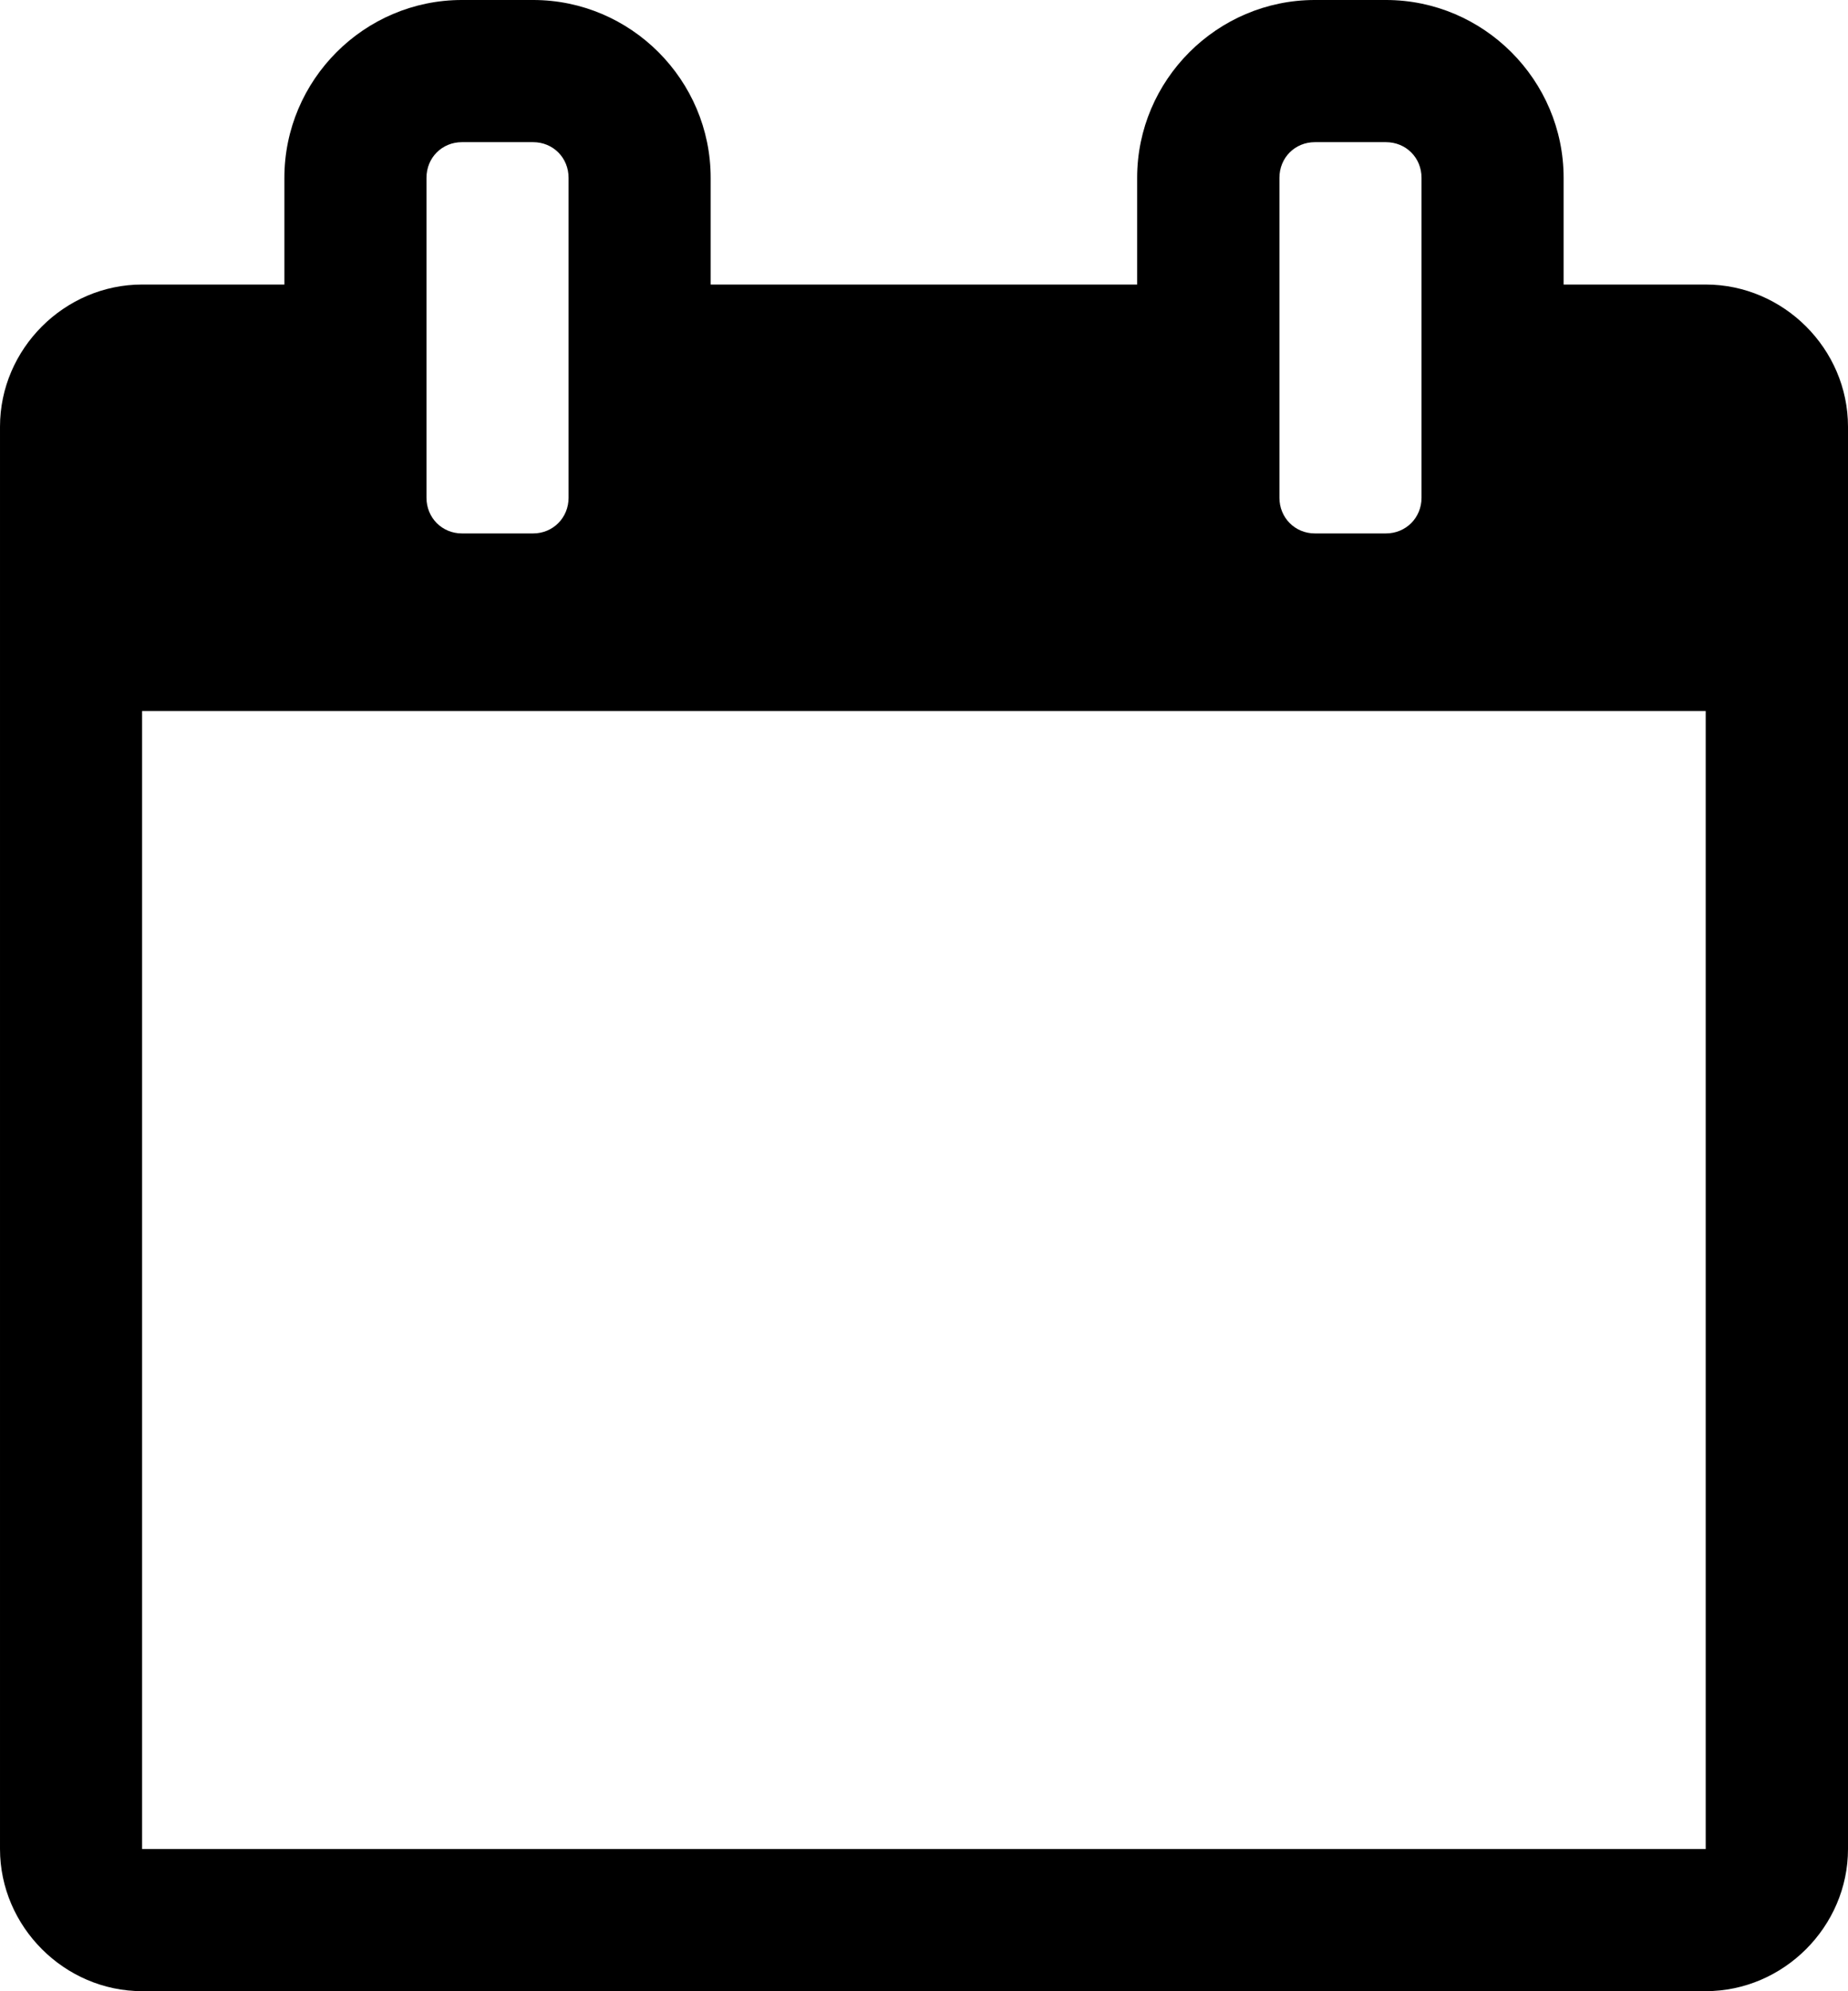 <svg height="1000" width="928.6" xmlns="http://www.w3.org/2000/svg"><path d="m71.4 928.6h785.7v-571.5h-785.7v571.5z m214.3-678.6v-160.7c0-10.1-7.8-17.9-17.8-17.9h-35.8c-10 0-17.8 7.8-17.8 17.9v160.7c0 10 7.8 17.9 17.8 17.9h35.8c10 0 17.8-7.9 17.8-17.9z m428.6 0v-160.7c0-10.1-7.8-17.9-17.9-17.9h-35.7c-10 0-17.8 7.8-17.8 17.9v160.7c0 10 7.8 17.9 17.8 17.9h35.7c10.1 0 17.9-7.9 17.9-17.9z m214.3-35.7v714.3c0 39-32.4 71.4-71.5 71.4h-785.7c-39 0-71.4-32.4-71.4-71.4v-714.3c0-39.1 32.4-71.4 71.4-71.4h71.5v-53.6c0-49.1 40.1-89.3 89.2-89.3h35.8c49.1 0 89.2 40.2 89.2 89.3v53.6h214.3v-53.6c0-49.1 40.2-89.3 89.3-89.3h35.7c49.1 0 89.3 40.2 89.3 89.3v53.6h71.4c39.1 0 71.5 32.3 71.5 71.4z" /></svg>